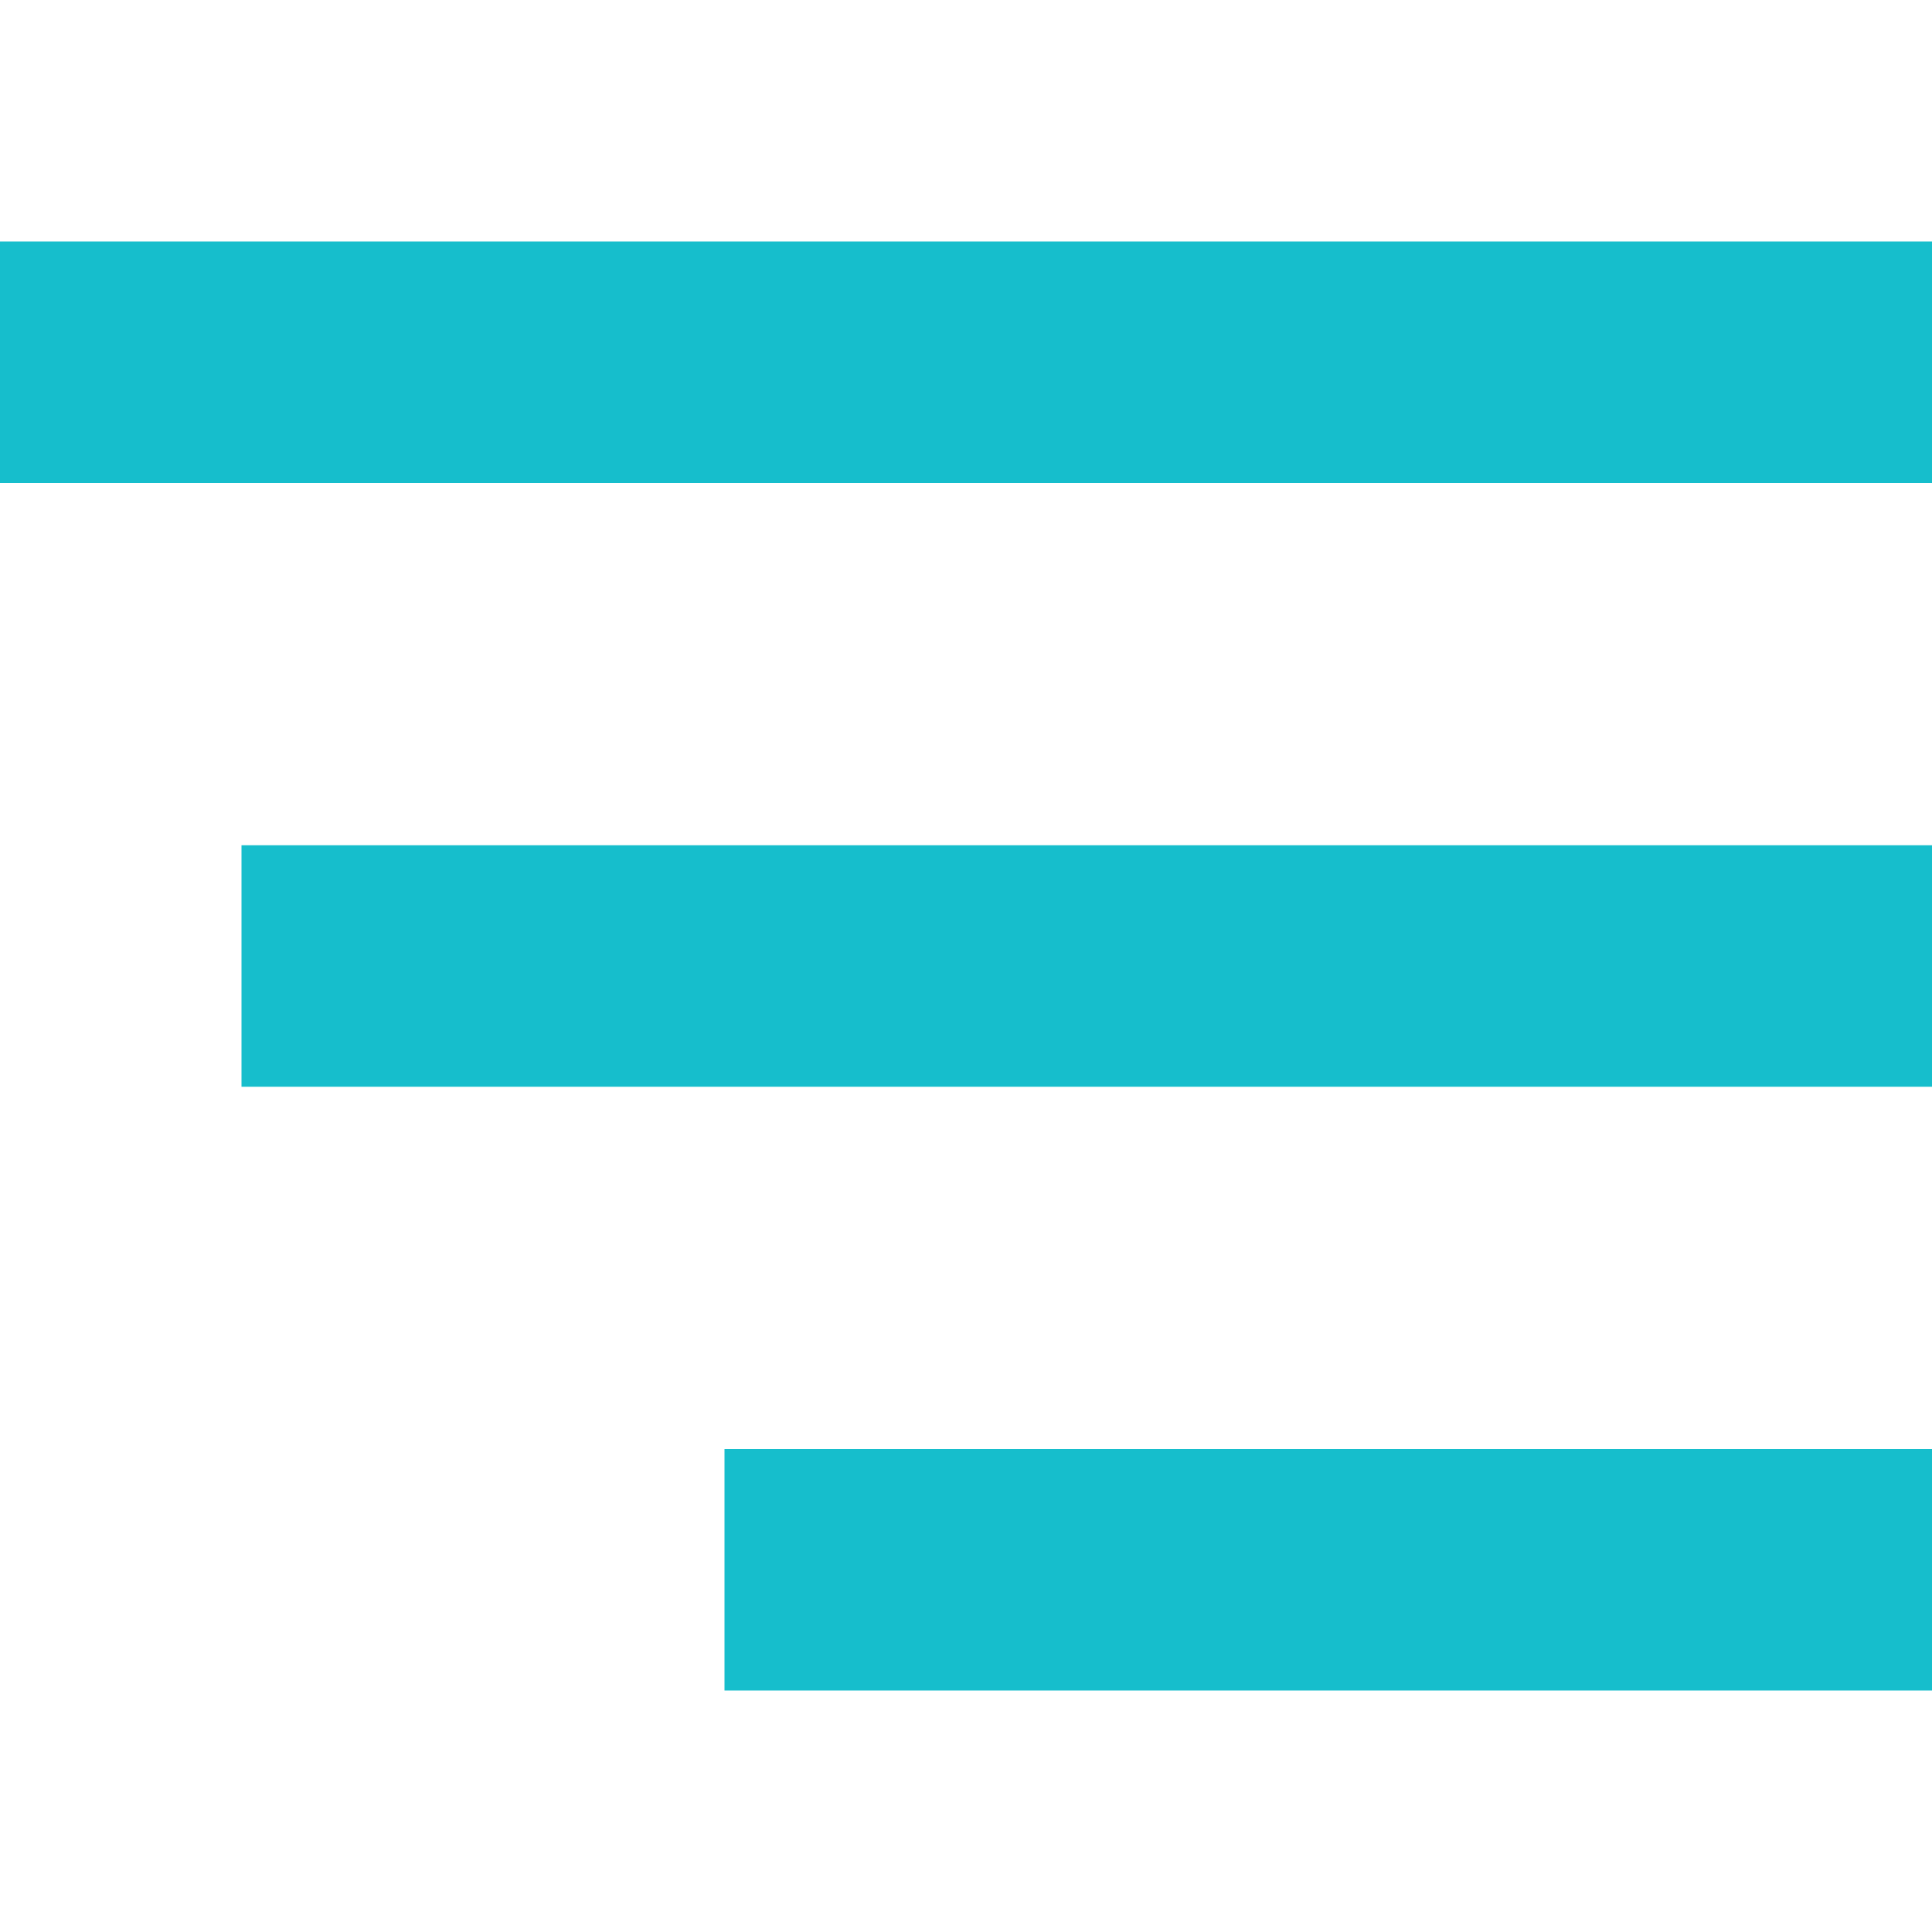 <svg width="16" height="16" viewBox="0 0 16 16" fill="none" xmlns="http://www.w3.org/2000/svg">
<rect y="2" width="16" height="2" fill="#16BECC"/>
<rect x="2" y="7" width="14" height="2" fill="#16BECC"/>
<rect x="6" y="12" width="10" height="2" fill="#16BECC"/>
</svg>
